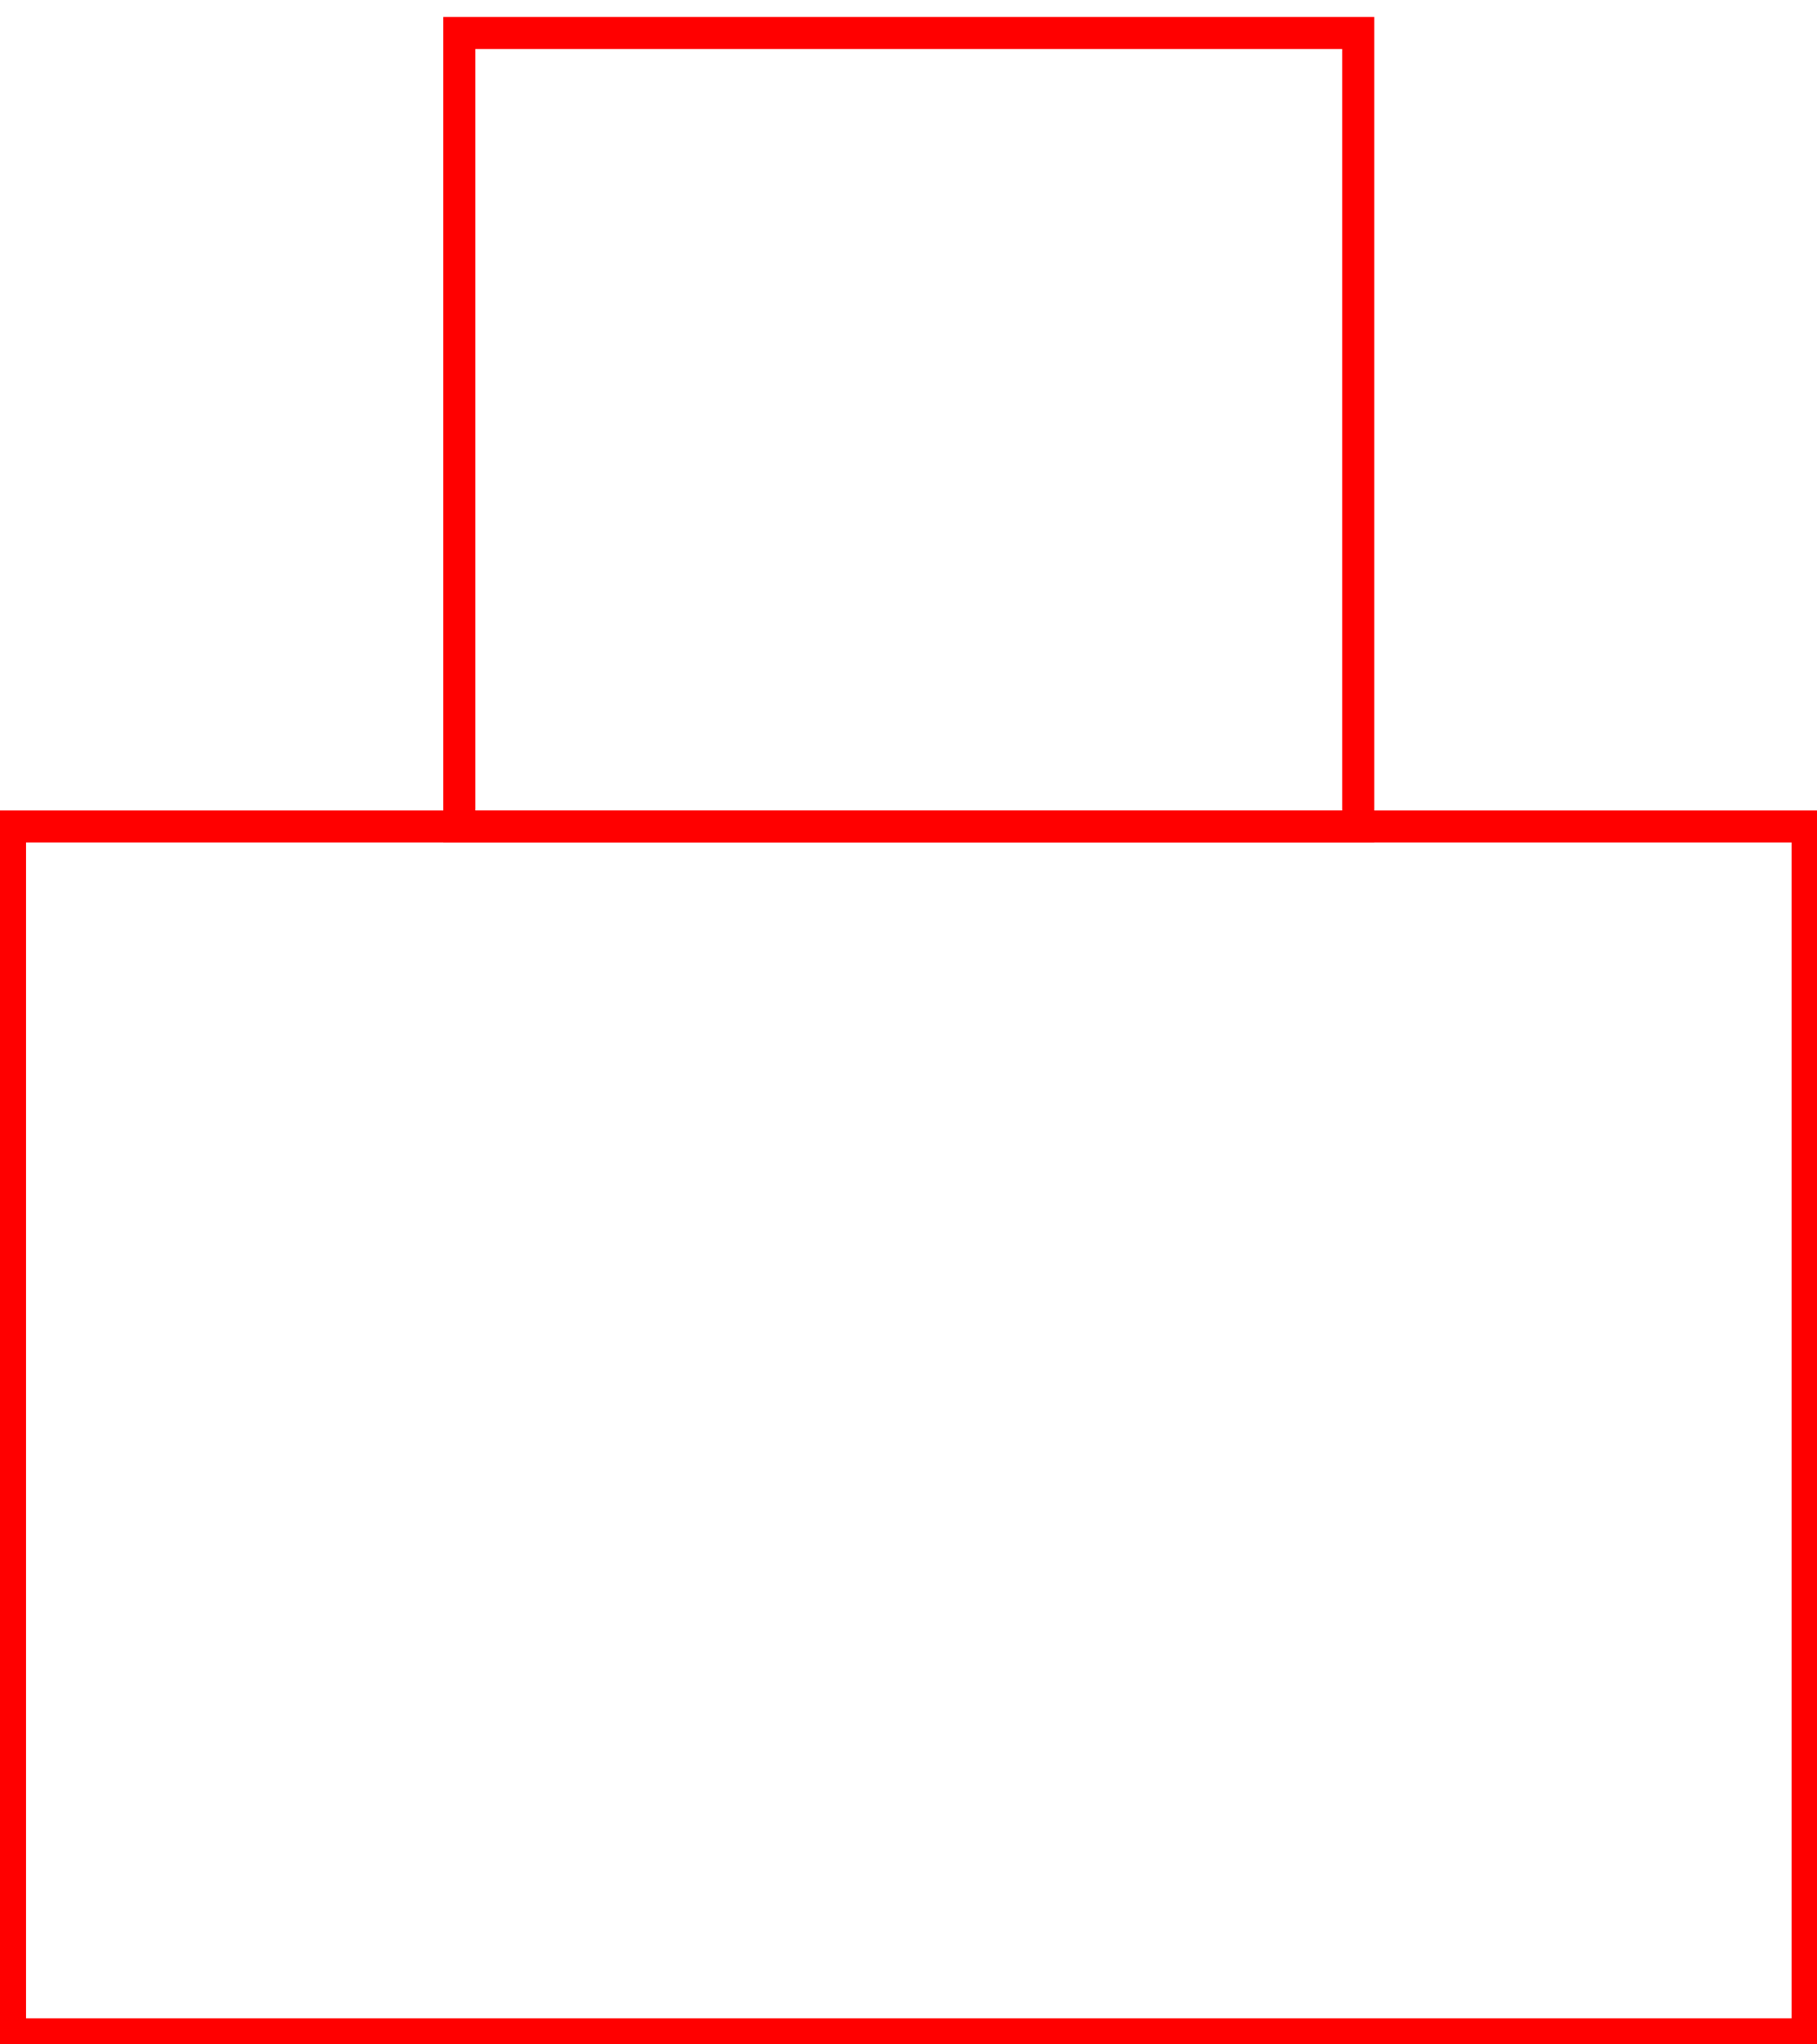 <?xml version="1.0" encoding="UTF-8" standalone="no"?>
<!-- Created with Inkscape (http://www.inkscape.org/) -->

<svg
   xmlns:dc="http://purl.org/dc/elements/1.1/"
   xmlns:cc="http://creativecommons.org/ns#"
   xmlns:rdf="http://www.w3.org/1999/02/22-rdf-syntax-ns#"
   xmlns:svg="http://www.w3.org/2000/svg"
   xmlns="http://www.w3.org/2000/svg"
   xmlns:sodipodi="http://sodipodi.sourceforge.net/DTD/sodipodi-0.dtd"
   xmlns:inkscape="http://www.inkscape.org/namespaces/inkscape"
   width="64mm"
   height="72mm"
   viewBox="0 0 226.772 255.118"
   id="svg2"
   version="1.1"
   inkscape:version="0.91 r13725"
   sodipodi:docname="shape_R_54.svg">
  <defs
     id="defs4" />
  <sodipodi:namedview
     id="base"
     pagecolor="#ffffff"
     bordercolor="#666666"
     borderopacity="1.0"
     inkscape:pageopacity="0.0"
     inkscape:pageshadow="2"
     inkscape:zoom="1"
     inkscape:cx="-60.20501"
     inkscape:cy="124.48085"
     inkscape:document-units="px"
     inkscape:current-layer="layer1"
     showgrid="false"
     units="mm"
     showguides="true"
     inkscape:guide-bbox="true"
     inkscape:window-width="1366"
     inkscape:window-height="715"
     inkscape:window-x="-8"
     inkscape:window-y="-8"
     inkscape:window-maximized="1"
     borderlayer="true">
    <sodipodi:guide
       position="-0.34,43"
       orientation="0,1"
       id="guide4168"
       inkscape:label=""
       inkscape:color="rgb(0,0,255)" />
    <sodipodi:guide
       position="15.999,43.17"
       orientation="1,0"
       id="guide4170" />
    <sodipodi:guide
       position="32,42.758"
       orientation="1,0"
       id="guide4172" />
    <sodipodi:guide
       position="48,42.797"
       orientation="1,0"
       id="guide4174" />
    <sodipodi:guide
       position="0,30.494"
       orientation="1,0"
       id="guide4180" />
    <sodipodi:guide
       position="64,29.375"
       orientation="1,0"
       id="guide4182" />
    <sodipodi:guide
       position="40.355,0.004"
       orientation="0,1"
       id="guide4184" />
  </sodipodi:namedview>
  <g
     inkscape:label="Layer 1"
     inkscape:groupmode="layer"
     id="layer1"
     transform="translate(0,-797.244)">
    <rect
       style="opacity:1;fill:#666666;fill-opacity:0;stroke:#ff0000;stroke-width:4;stroke-opacity:1;stroke-miterlimit:4;stroke-dasharray:none"
       id="rect4176"
       width="112.174"
       height="99.025"
       x="57.334"
       y="801.365"
       rx="6.6858784e-006"
       ry="45.884" />
    <rect
       style="opacity:1;fill:#666666;fill-opacity:0;stroke:#ff0000;stroke-width:4;stroke-opacity:1;stroke-miterlimit:4;stroke-dasharray:none"
       id="rect4186"
       width="224.341"
       height="150.715"
       x="1.253"
       y="900.39"
       rx="6.6858834e-006"
       ry="45.884" />
  </g>
</svg>
